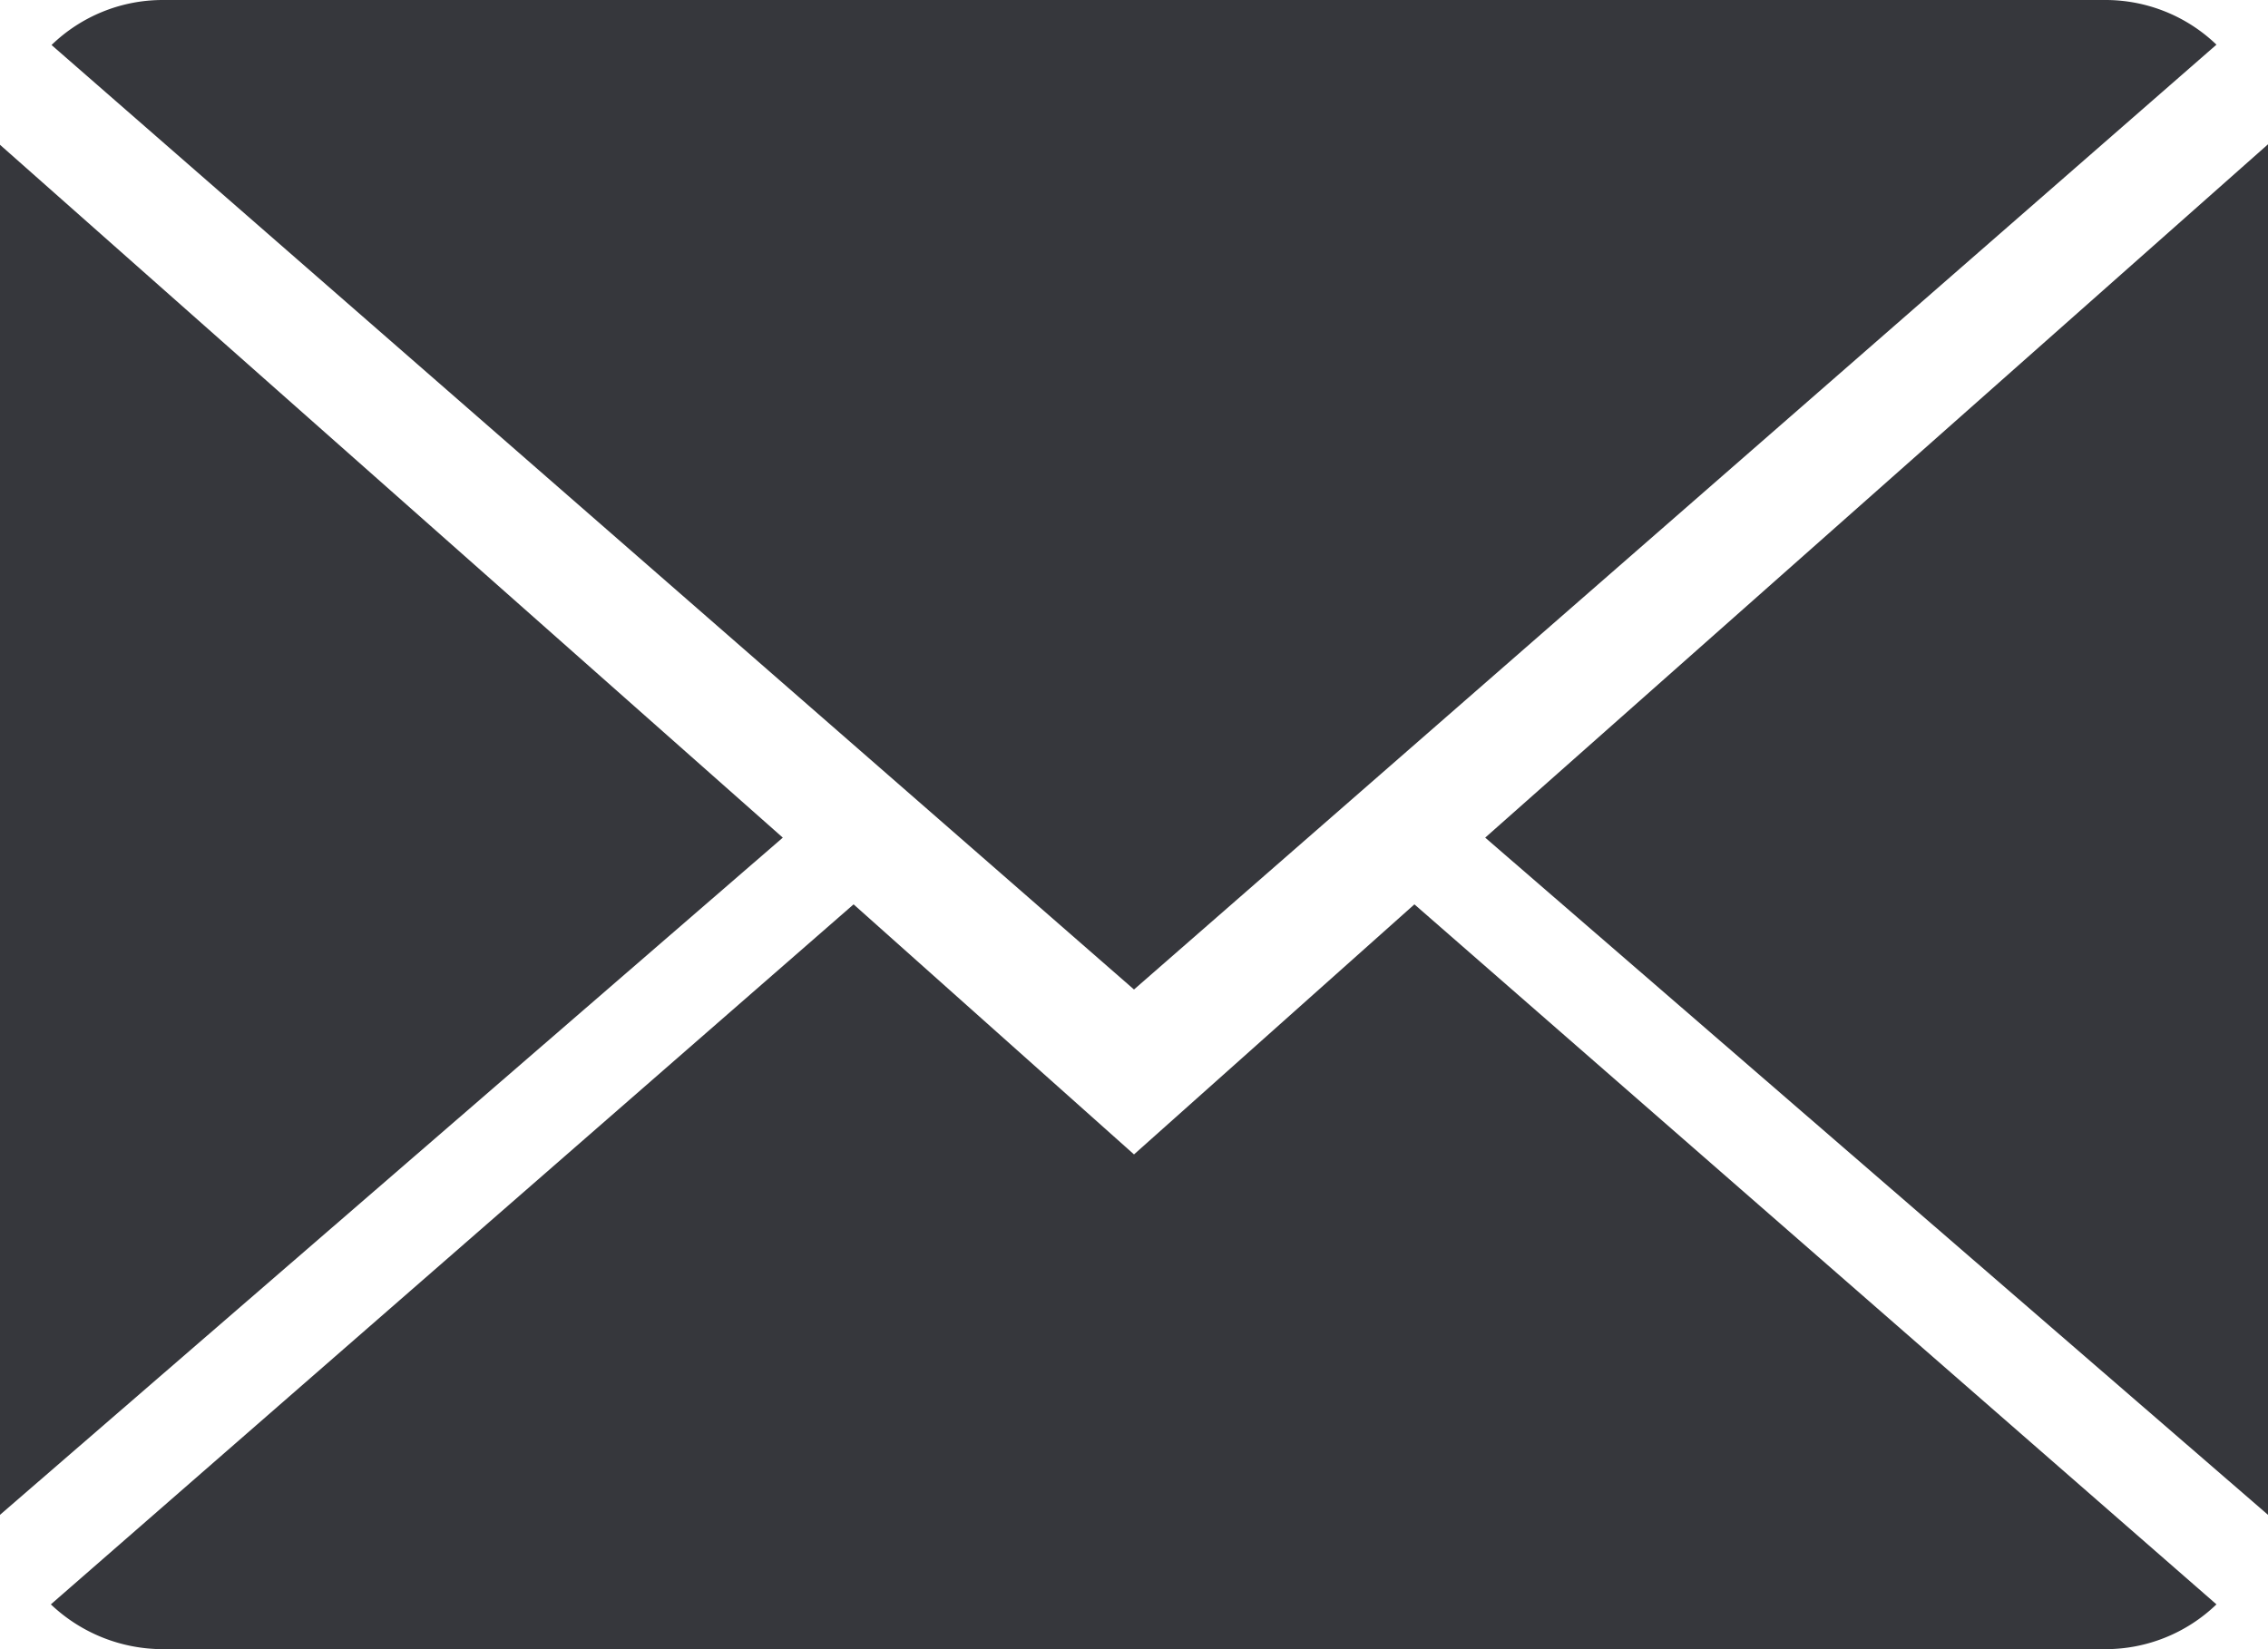 <svg id="message" xmlns="http://www.w3.org/2000/svg" width="33" height="24" viewBox="0 0 33 24">
  <defs>
    <style>
      .cls-1 {
        fill: #36373c;
        fill-rule: evenodd;
      }
    </style>
  </defs>
  <path id="ico_message" class="cls-1" d="M2038.42,212.161l-11.68,10.187a2.37,2.37,0,0,0,1.63.652h28.26a2.327,2.327,0,0,0,1.62-.652l-11.67-10.187-4.08,3.639ZM2056.63,199h-28.26a2.325,2.325,0,0,0-1.62.655L2042.5,213.4l15.75-13.75A2.33,2.33,0,0,0,2056.63,199ZM2026,221.045l11.39-9.855L2026,201.107v19.938Zm33,0V201.1l-11.39,10.09Z" transform="translate(-2026 -199)"/>
</svg>
